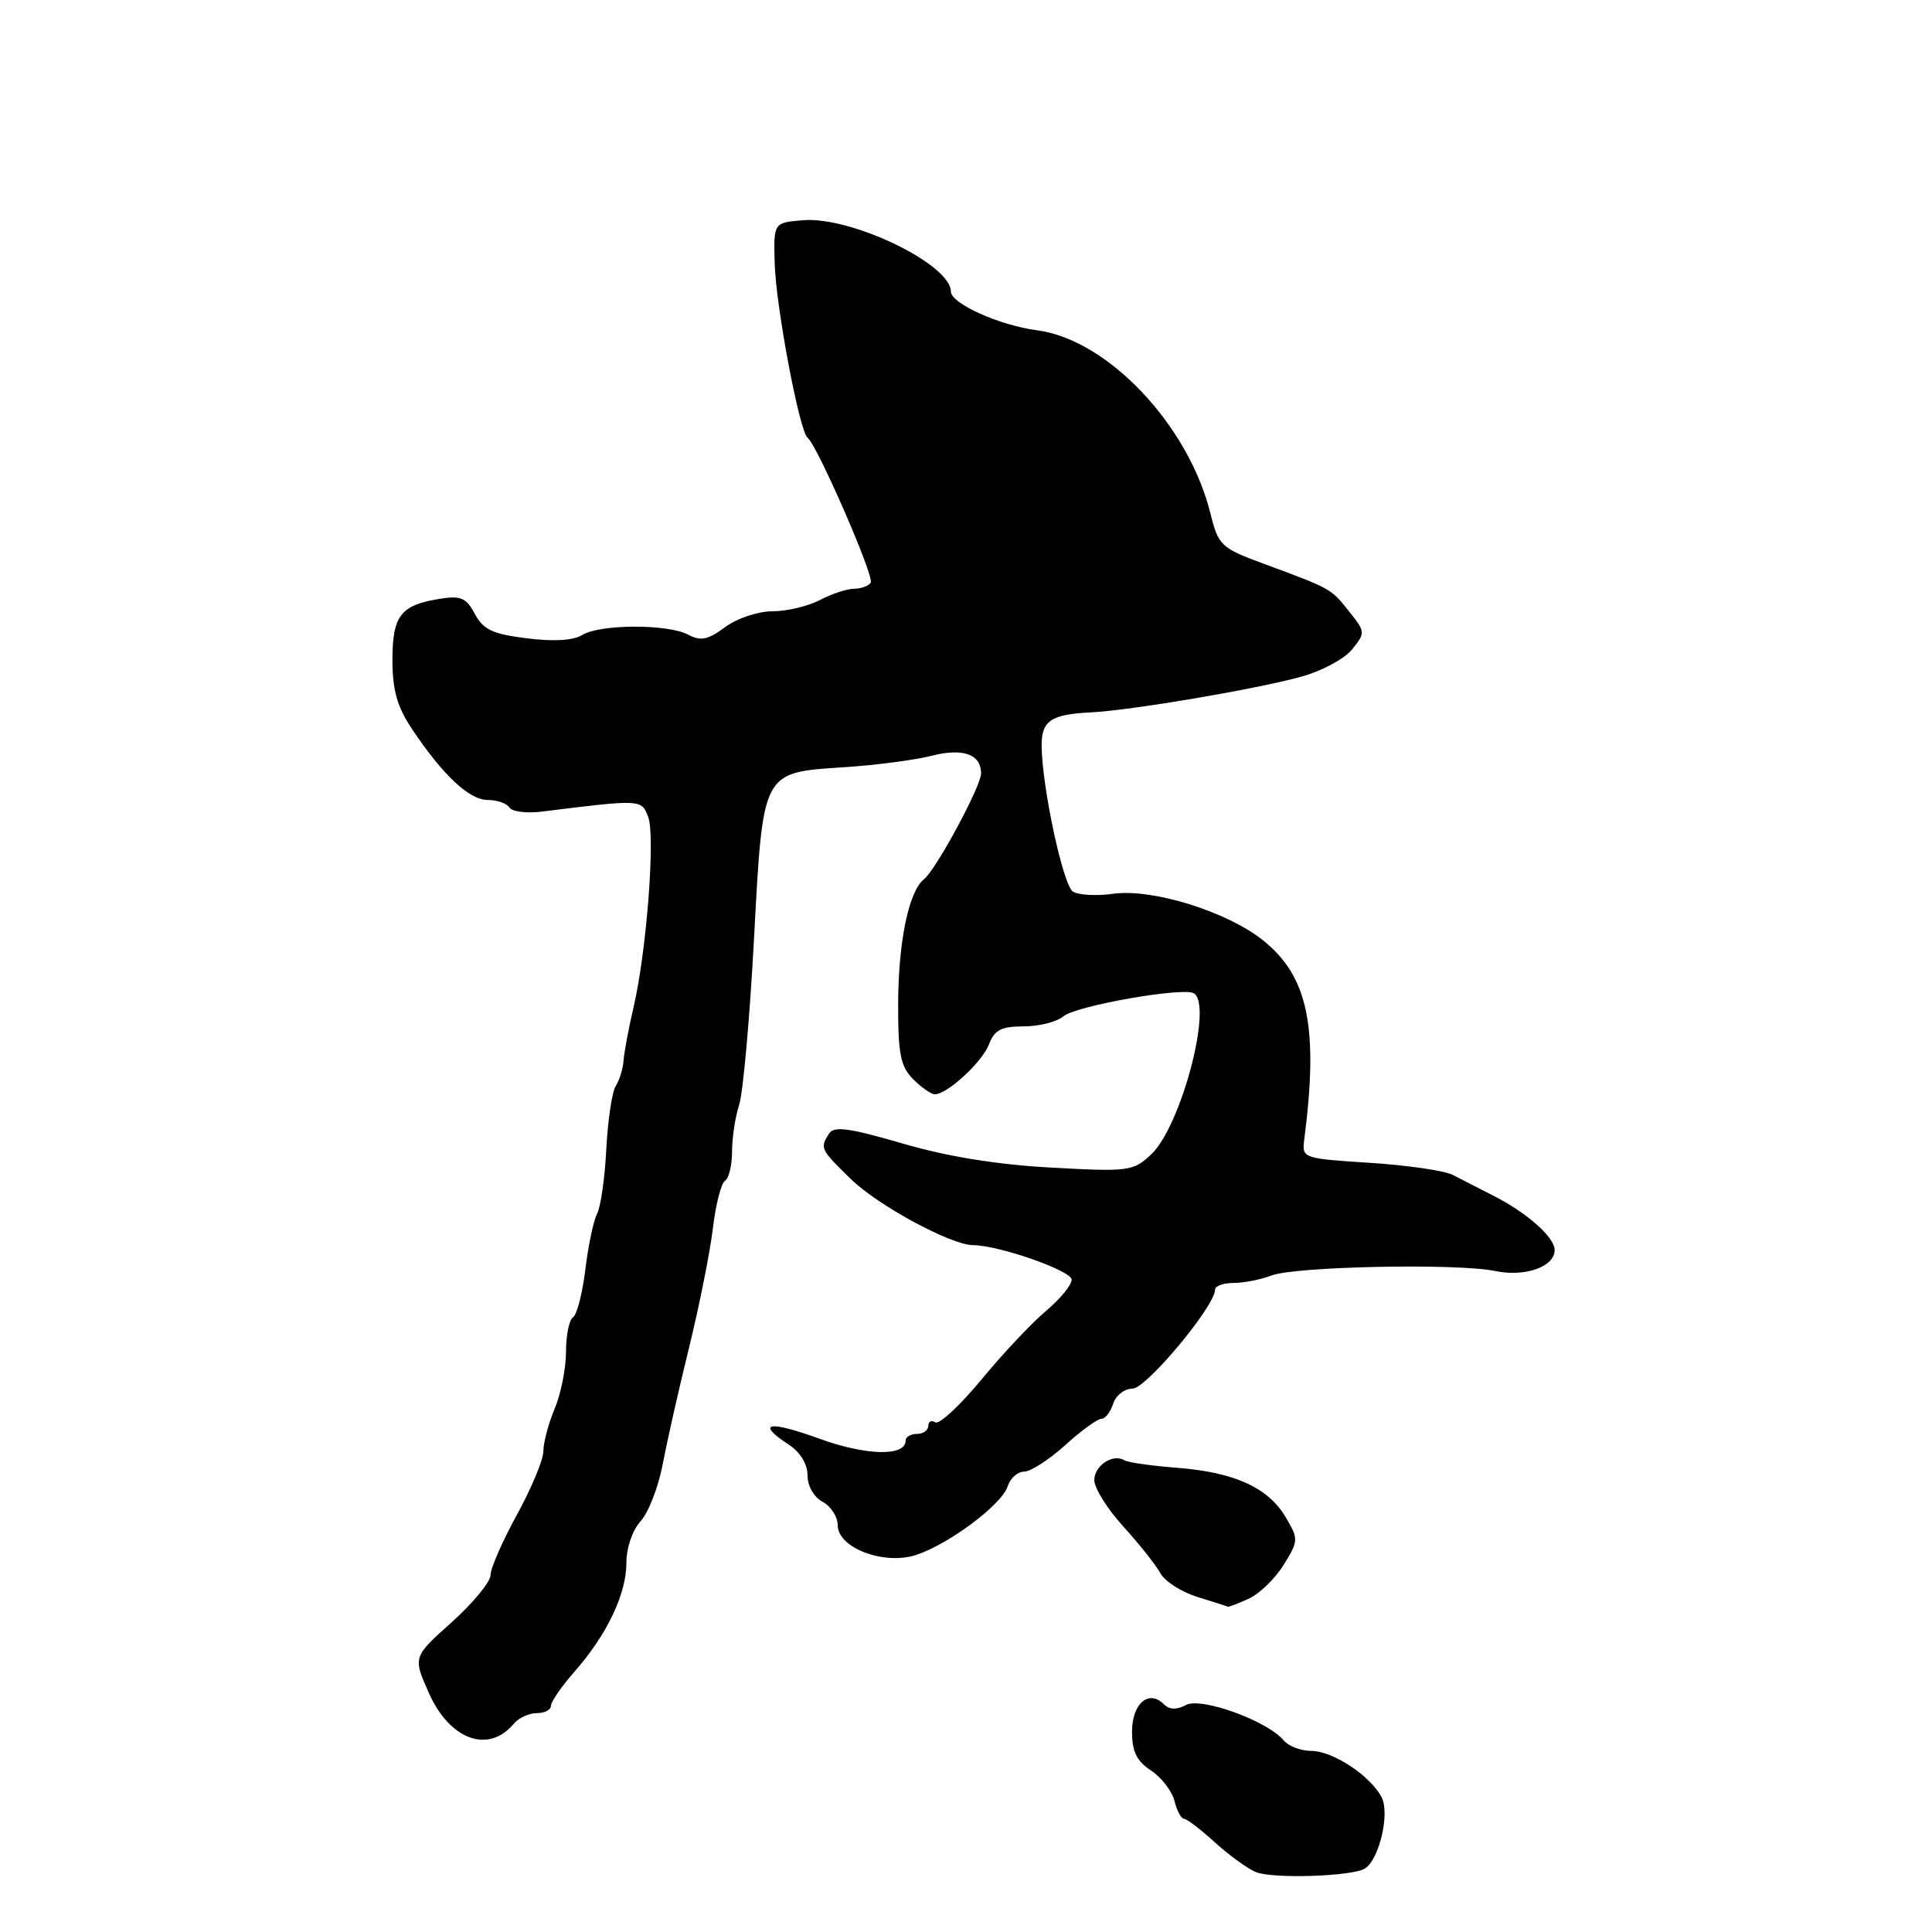 <?xml version="1.0" encoding="UTF-8" standalone="no"?>
<!DOCTYPE svg PUBLIC "-//W3C//DTD SVG 1.1//EN" "http://www.w3.org/Graphics/SVG/1.1/DTD/svg11.dtd" >
<svg xmlns="http://www.w3.org/2000/svg" xmlns:xlink="http://www.w3.org/1999/xlink" version="1.1" viewBox="0 0 256 256">
 <g >
 <path fill="currentColor"
d=" M 180.86 247.59 C 182.76 246.41 184.20 240.24 183.06 238.12 C 181.52 235.24 176.58 232.00 173.72 232.00 C 172.36 232.00 170.73 231.37 170.09 230.61 C 167.94 228.02 159.16 224.84 157.15 225.92 C 155.90 226.59 154.95 226.55 154.22 225.82 C 152.22 223.82 150.00 225.73 150.00 229.45 C 150.00 232.09 150.62 233.36 152.51 234.60 C 153.89 235.50 155.29 237.32 155.62 238.62 C 155.95 239.93 156.52 241.00 156.89 241.00 C 157.25 241.00 159.08 242.39 160.94 244.09 C 162.80 245.79 165.27 247.58 166.41 248.06 C 168.62 248.98 179.16 248.64 180.86 247.59 Z  M 68.09 228.39 C 68.73 227.63 70.09 227.00 71.12 227.00 C 72.16 227.00 73.00 226.57 73.00 226.03 C 73.00 225.50 74.40 223.47 76.11 221.52 C 80.42 216.62 83.00 211.22 83.00 207.10 C 83.00 205.09 83.80 202.76 84.89 201.56 C 85.92 200.43 87.24 197.03 87.82 194.00 C 88.39 190.97 89.96 184.00 91.32 178.50 C 92.67 173.00 94.08 165.92 94.46 162.77 C 94.83 159.61 95.56 156.77 96.07 156.46 C 96.58 156.14 97.00 154.40 97.00 152.59 C 97.00 150.78 97.42 147.99 97.94 146.40 C 98.46 144.80 99.34 134.98 99.90 124.57 C 101.12 101.92 100.87 102.39 112.00 101.65 C 116.12 101.38 121.28 100.70 123.47 100.14 C 127.58 99.08 130.00 99.94 130.00 102.48 C 130.00 104.17 124.03 115.24 122.44 116.49 C 120.40 118.10 119.01 124.87 119.01 133.25 C 119.00 139.67 119.34 141.34 121.00 143.00 C 122.10 144.10 123.39 145.00 123.87 145.00 C 125.52 145.00 130.16 140.72 131.05 138.37 C 131.77 136.47 132.68 136.00 135.65 136.00 C 137.68 136.00 140.05 135.40 140.92 134.66 C 142.57 133.27 156.81 130.76 158.20 131.62 C 160.74 133.19 156.48 149.26 152.54 152.96 C 150.15 155.20 149.60 155.28 139.27 154.71 C 132.11 154.32 125.51 153.25 119.59 151.52 C 112.50 149.45 110.50 149.18 109.85 150.21 C 108.62 152.14 108.70 152.30 112.75 156.24 C 116.38 159.76 126.01 164.97 128.93 164.99 C 132.39 165.01 142.00 168.38 142.00 169.56 C 142.00 170.27 140.48 172.12 138.63 173.68 C 136.77 175.23 132.92 179.32 130.07 182.77 C 127.22 186.22 124.46 188.79 123.94 188.47 C 123.42 188.14 123.00 188.36 123.00 188.94 C 123.00 189.52 122.33 190.00 121.50 190.00 C 120.67 190.00 120.00 190.40 120.00 190.89 C 120.00 193.01 114.79 192.89 108.56 190.63 C 101.82 188.18 100.09 188.52 104.50 191.41 C 106.04 192.42 107.00 193.99 107.00 195.49 C 107.00 196.91 107.84 198.38 109.00 199.00 C 110.10 199.59 111.00 200.98 111.00 202.09 C 111.00 205.11 117.15 207.44 121.42 206.03 C 125.79 204.58 132.75 199.36 133.52 196.95 C 133.86 195.88 134.84 195.00 135.70 195.00 C 136.55 195.00 139.00 193.43 141.13 191.50 C 143.26 189.57 145.42 188.00 145.94 188.00 C 146.45 188.00 147.15 187.10 147.50 186.00 C 147.85 184.90 149.01 184.00 150.07 184.00 C 151.88 184.00 161.00 173.06 161.00 170.89 C 161.00 170.40 162.10 170.00 163.43 170.00 C 164.77 170.00 167.04 169.56 168.47 169.01 C 171.65 167.80 193.14 167.37 198.14 168.42 C 202.08 169.24 206.00 167.85 206.00 165.64 C 206.00 163.96 202.40 160.75 198.00 158.50 C 196.07 157.52 193.60 156.25 192.50 155.68 C 191.40 155.12 186.45 154.39 181.50 154.08 C 172.61 153.51 172.50 153.47 172.82 151.00 C 174.74 136.13 173.34 129.37 167.35 124.59 C 162.56 120.77 152.69 117.71 147.50 118.43 C 145.30 118.74 142.90 118.61 142.16 118.13 C 140.86 117.29 138.06 104.24 138.02 98.81 C 138.00 95.52 139.27 94.65 144.48 94.40 C 149.86 94.13 166.30 91.35 172.41 89.67 C 175.11 88.93 178.14 87.31 179.15 86.06 C 180.94 83.85 180.93 83.73 178.74 80.99 C 176.33 77.97 176.44 78.03 167.50 74.72 C 161.76 72.60 161.45 72.31 160.38 68.00 C 157.45 56.26 146.75 44.98 137.39 43.76 C 132.46 43.12 126.00 40.22 126.00 38.64 C 126.00 35.02 112.82 28.66 106.42 29.18 C 102.50 29.50 102.50 29.50 102.65 34.86 C 102.80 40.58 105.93 57.16 107.01 58.00 C 108.28 58.98 115.87 76.39 115.38 77.19 C 115.11 77.64 114.12 78.00 113.19 78.01 C 112.26 78.01 110.21 78.68 108.64 79.51 C 107.06 80.33 104.23 81.00 102.35 81.00 C 100.43 81.00 97.66 81.93 96.08 83.10 C 93.79 84.79 92.84 84.98 91.19 84.10 C 88.50 82.66 79.48 82.69 77.15 84.14 C 75.98 84.87 73.37 85.03 69.81 84.58 C 65.28 84.02 64.03 83.43 62.92 81.35 C 61.76 79.19 61.06 78.89 58.19 79.36 C 53.07 80.19 52.00 81.59 52.00 87.48 C 52.00 91.46 52.63 93.66 54.60 96.61 C 58.70 102.74 62.18 106.00 64.63 106.00 C 65.87 106.00 67.16 106.45 67.50 107.00 C 67.84 107.55 69.78 107.80 71.81 107.54 C 84.99 105.90 85.01 105.90 85.89 108.26 C 86.85 110.84 85.67 126.14 83.94 133.50 C 83.30 136.25 82.71 139.40 82.63 140.50 C 82.55 141.60 82.08 143.13 81.59 143.90 C 81.10 144.67 80.54 148.42 80.34 152.22 C 80.15 156.03 79.60 159.90 79.12 160.82 C 78.64 161.74 77.94 165.08 77.56 168.23 C 77.17 171.39 76.44 174.23 75.93 174.54 C 75.42 174.86 75.00 176.91 75.00 179.09 C 75.00 181.28 74.33 184.68 73.50 186.65 C 72.67 188.63 72.00 191.16 72.00 192.29 C 72.00 193.41 70.42 197.20 68.50 200.70 C 66.58 204.20 65.00 207.81 65.00 208.70 C 65.00 209.60 62.68 212.41 59.86 214.95 C 54.71 219.56 54.71 219.56 56.81 224.29 C 59.57 230.55 64.74 232.43 68.09 228.39 Z  M 165.48 211.83 C 166.89 211.18 168.97 209.17 170.09 207.35 C 172.07 204.15 172.08 203.95 170.36 201.04 C 168.05 197.12 163.57 195.08 155.98 194.49 C 152.59 194.23 149.46 193.78 149.00 193.50 C 147.49 192.56 145.00 194.19 145.00 196.13 C 145.00 197.18 146.73 199.95 148.85 202.27 C 150.96 204.60 153.17 207.38 153.75 208.45 C 154.33 209.53 156.54 210.94 158.65 211.60 C 160.77 212.25 162.59 212.84 162.70 212.90 C 162.81 212.95 164.06 212.47 165.48 211.83 Z "/>
</g>
</svg>